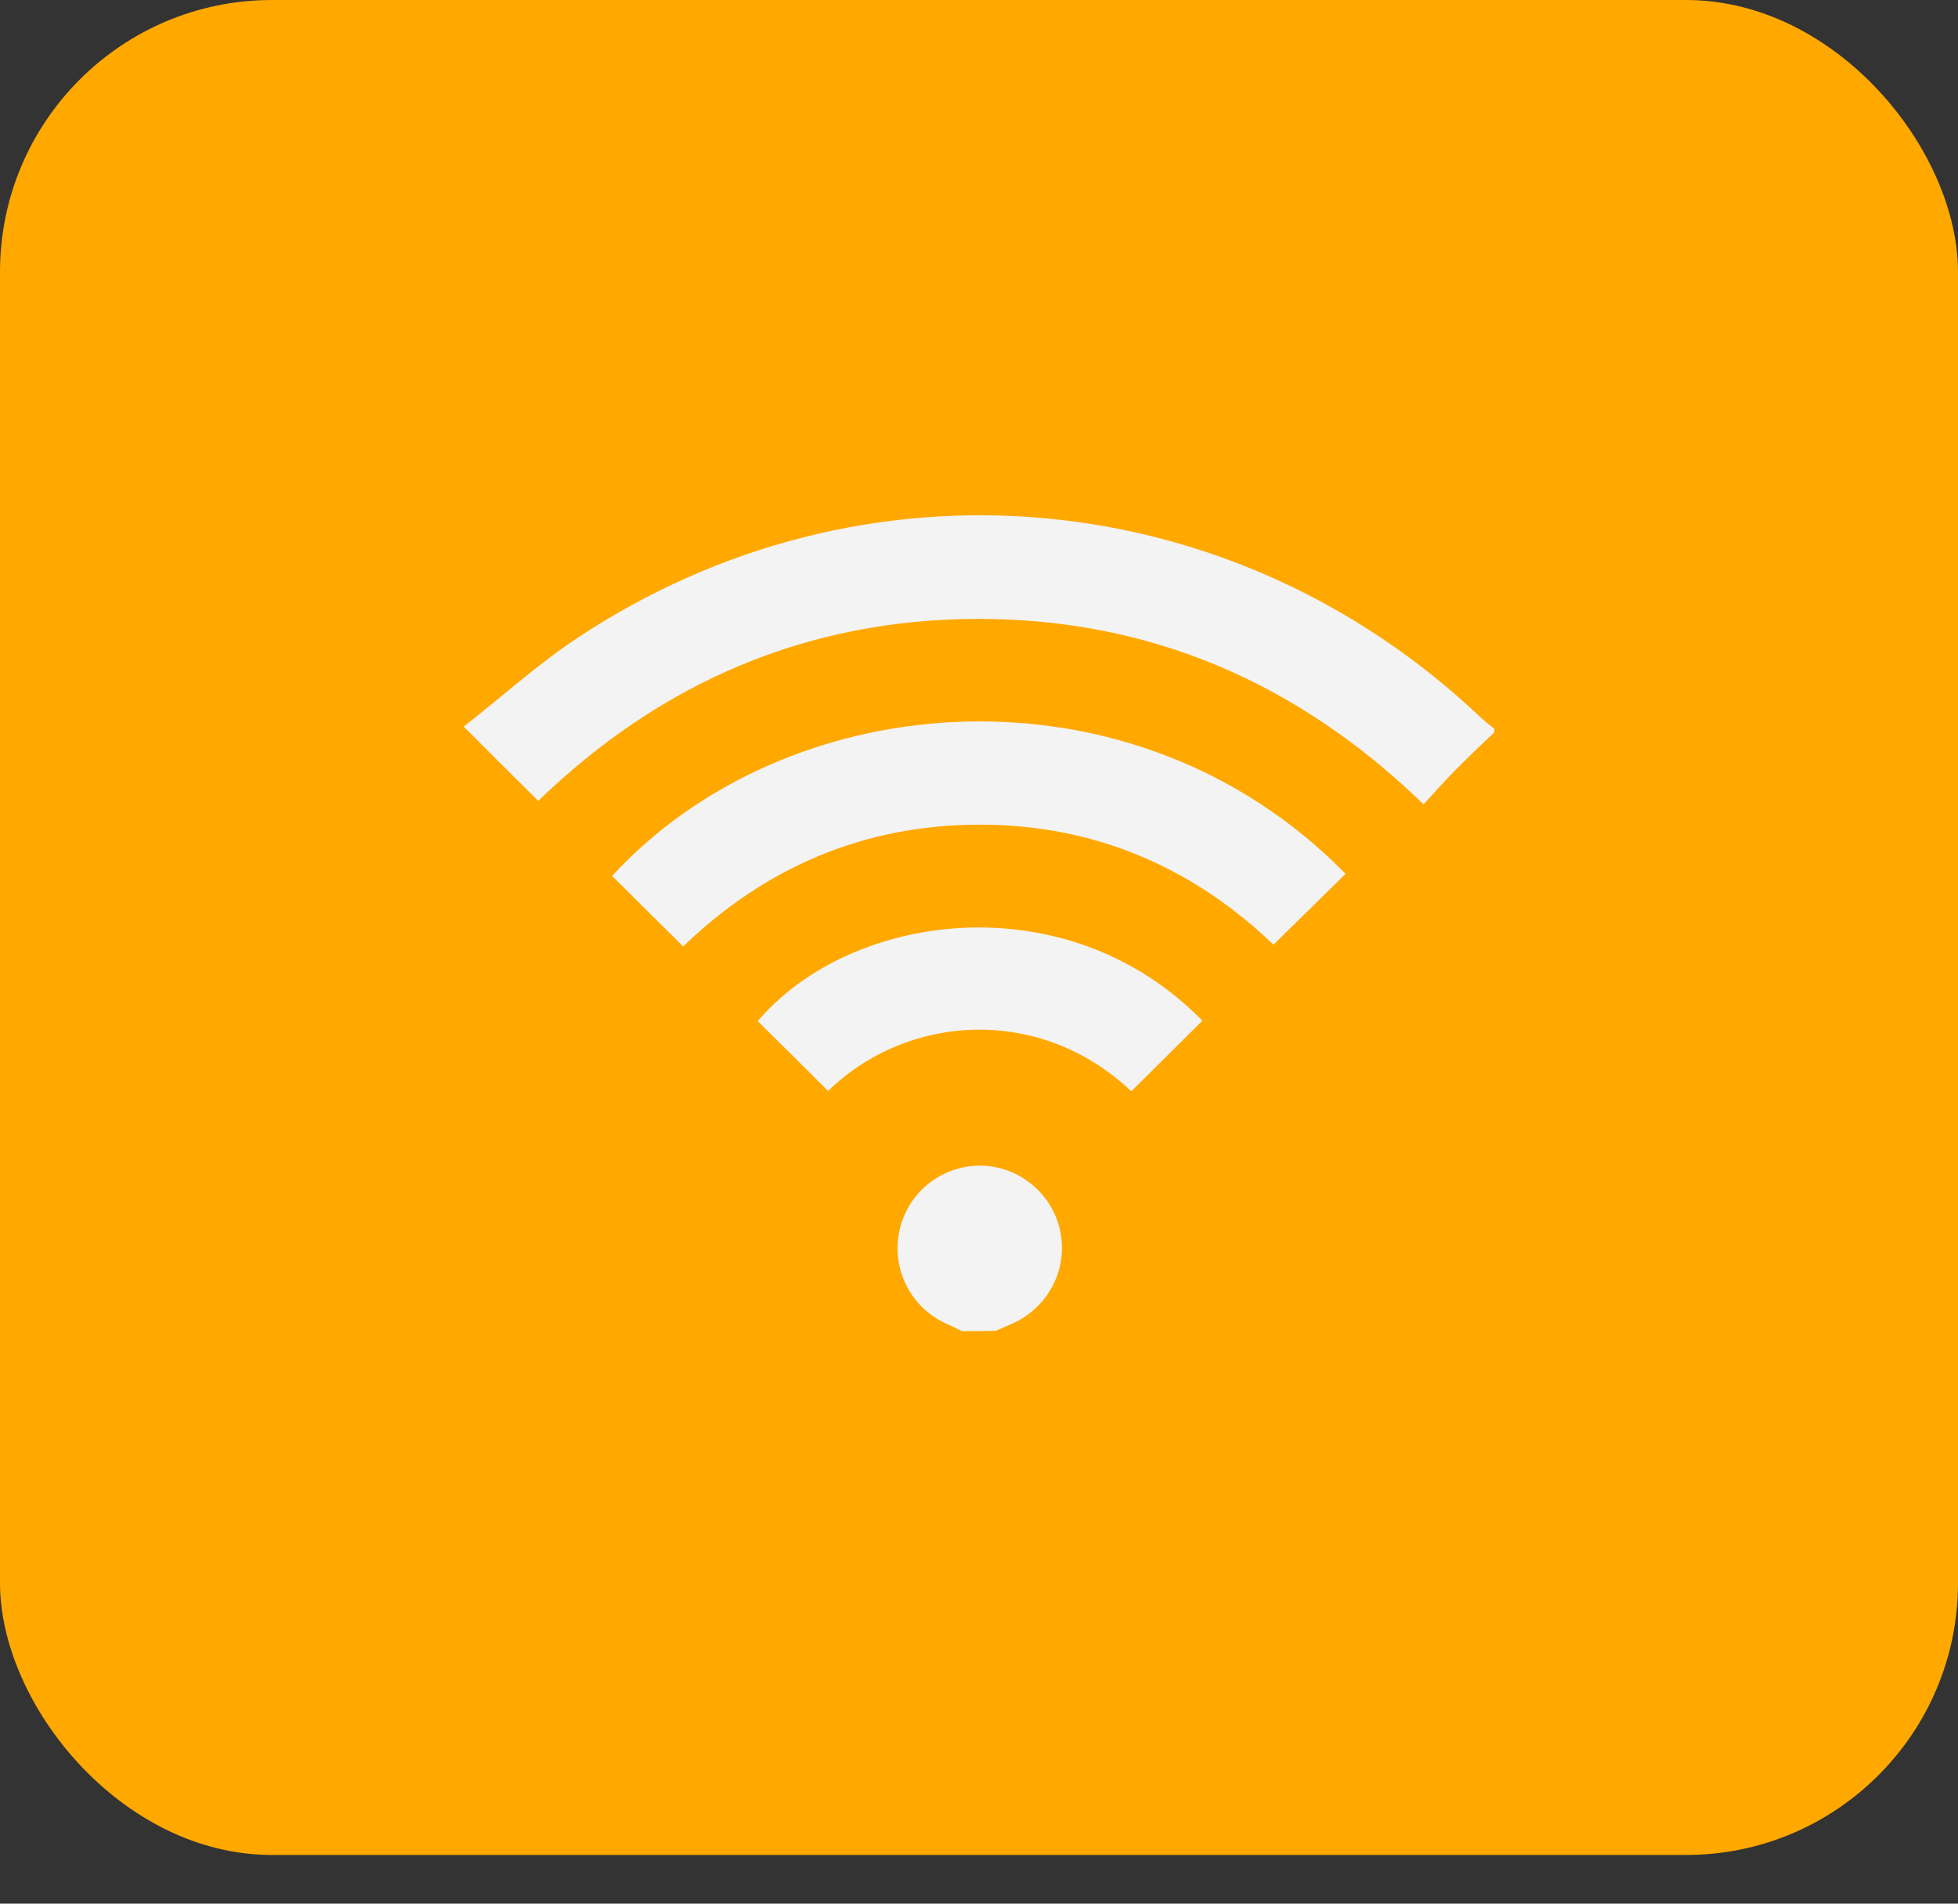 <svg width="36" height="35" viewBox="0 0 36 35" fill="none" xmlns="http://www.w3.org/2000/svg">
<rect x="0" y="0" width="36" height="35" fill="#333333" stroke="none"/>
<rect width="36" height="34.105" rx="5" fill="#FFA800"/>
<path d="M27.474 13.466C27.253 13.675 27.032 13.884 26.817 14.099C26.602 14.314 26.4 14.542 26.173 14.788C23.869 12.555 21.16 11.379 17.991 11.379C14.834 11.379 12.138 12.555 9.896 14.725C9.448 14.282 9.019 13.852 8.526 13.359C9.208 12.827 9.871 12.226 10.61 11.733C15.869 8.241 22.65 8.848 27.234 13.2C27.31 13.27 27.392 13.333 27.474 13.397C27.474 13.422 27.474 13.441 27.474 13.466Z" fill="#F3F3F3"/>
<path d="M17.687 24.474C17.605 24.436 17.523 24.391 17.435 24.353C16.765 24.069 16.393 23.366 16.532 22.652C16.671 21.943 17.296 21.431 18.022 21.431C18.742 21.437 19.367 21.956 19.499 22.664C19.632 23.373 19.247 24.075 18.571 24.353C18.483 24.391 18.401 24.429 18.312 24.467C18.104 24.474 17.895 24.474 17.687 24.474Z" fill="#F3F3F3"/>
<path d="M12.561 17.401C12.113 16.958 11.683 16.534 11.254 16.104C14.518 12.562 20.851 12.093 24.74 16.066C24.304 16.496 23.862 16.927 23.414 17.369C21.937 15.952 20.125 15.155 17.991 15.162C15.863 15.168 14.057 15.959 12.561 17.401Z" fill="#F3F3F3"/>
<path d="M22.107 18.767C21.659 19.21 21.229 19.64 20.8 20.064C19.114 18.47 16.683 18.641 15.225 20.058C14.796 19.628 14.366 19.204 13.931 18.774C15.661 16.743 19.632 16.231 22.107 18.767Z" fill="#F3F3F3"/>
</svg>



